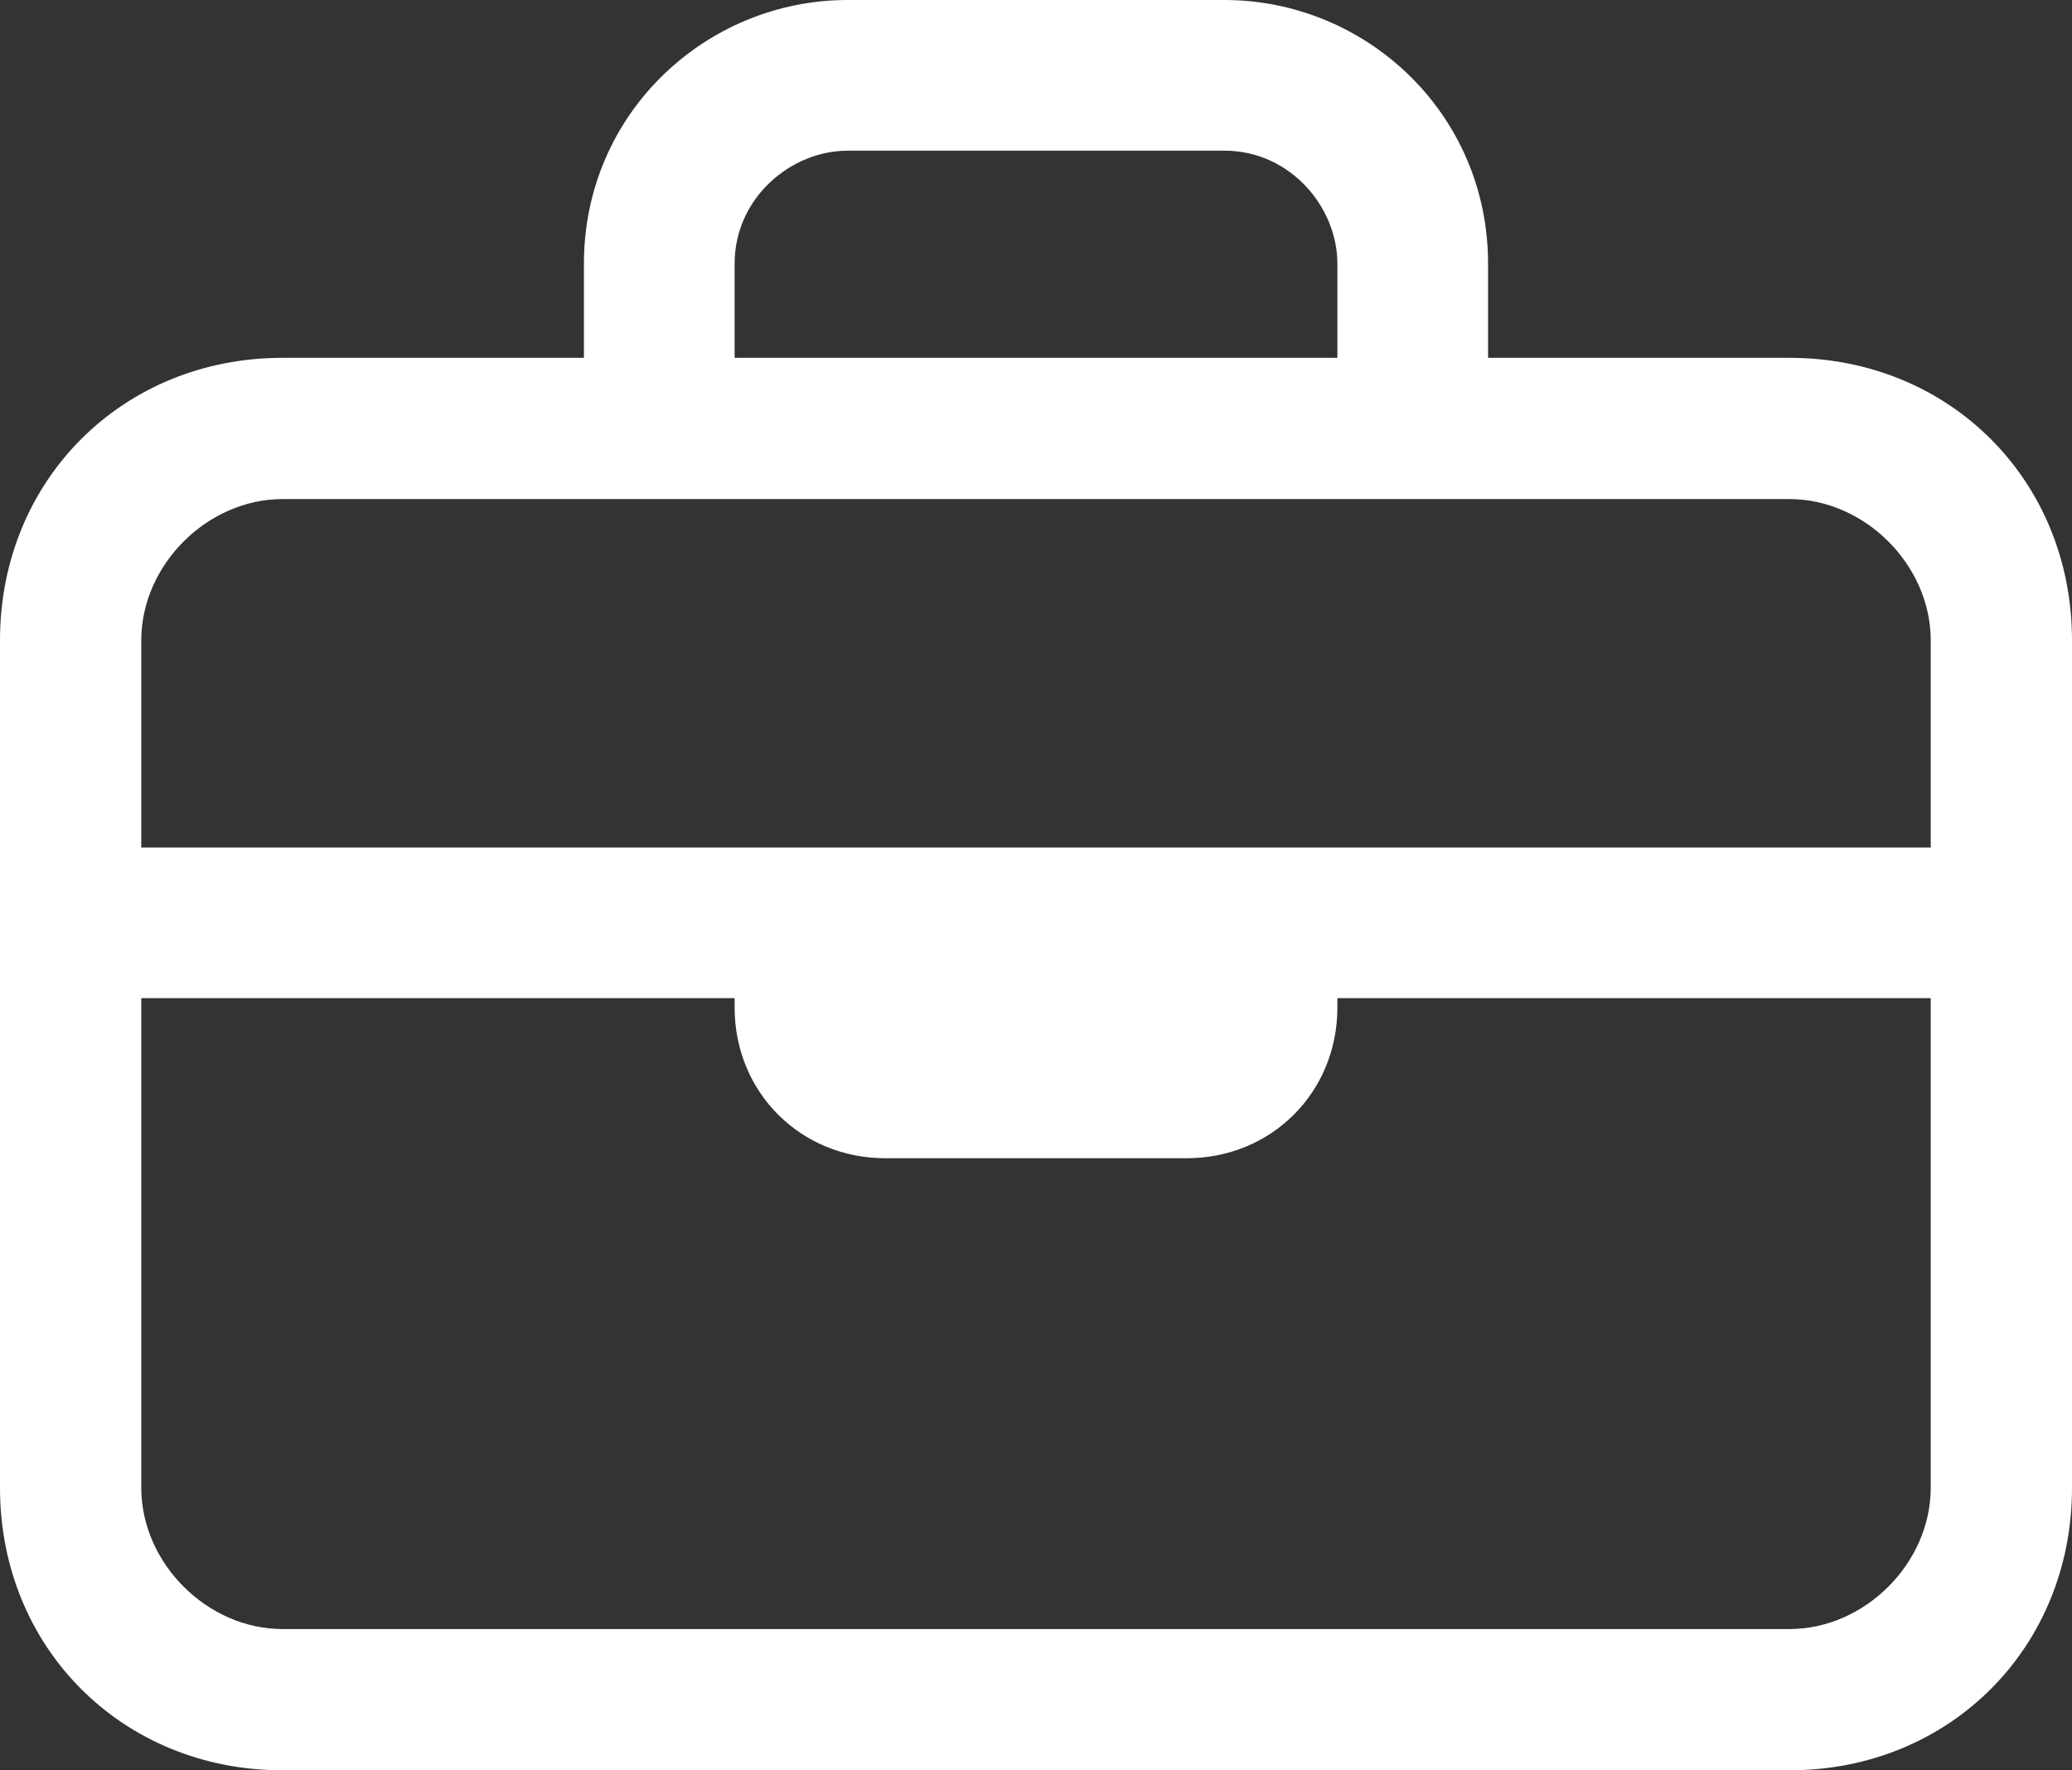 <?xml version="1.0" encoding="utf-8"?>
<!-- Generator: Adobe Illustrator 23.1.1, SVG Export Plug-In . SVG Version: 6.00 Build 0)  -->
<svg version="1.1" id="Layer_1" xmlns="http://www.w3.org/2000/svg" xmlns:xlink="http://www.w3.org/1999/xlink" x="0px" y="0px"
	 viewBox="0 0 22 18.8" style="enable-background:new 0 0 22 18.8;" xml:space="preserve">
<rect x="0" y="0" width="22" height="18.8" fill="#333333" stroke="none"/>
<style type="text/css">
	.st0{fill:#FFFFFF;}
</style>
<path class="st0" d="M19,3.8h-3.2v-1C15.8,1.2,14.5,0,13,0H9C7.5,0,6.2,1.2,6.2,2.8v1H3c-1.7,0-3,1.3-3,3v9c0,1.7,1.3,3,3,3h16
	c1.7,0,3-1.3,3-3v-5.2V9V6.8C22,5.1,20.7,3.8,19,3.8z M7.8,2.8c0-0.7,0.6-1.2,1.2-1.2h4c0.7,0,1.2,0.6,1.2,1.2v1H7.8V2.8z
	 M20.5,15.8c0,0.8-0.7,1.5-1.5,1.5H3c-0.8,0-1.5-0.7-1.5-1.5v-5.2h6.3c0,0,0,0.1,0,0.1c0,0.9,0.7,1.6,1.6,1.6h3.2
	c0.9,0,1.6-0.7,1.6-1.6c0,0,0-0.1,0-0.1h6.3V15.8z M20.5,9h-7.9H9.4H1.5V6.8c0-0.8,0.7-1.5,1.5-1.5h16c0.8,0,1.5,0.7,1.5,1.5V9z"/>
</svg>
